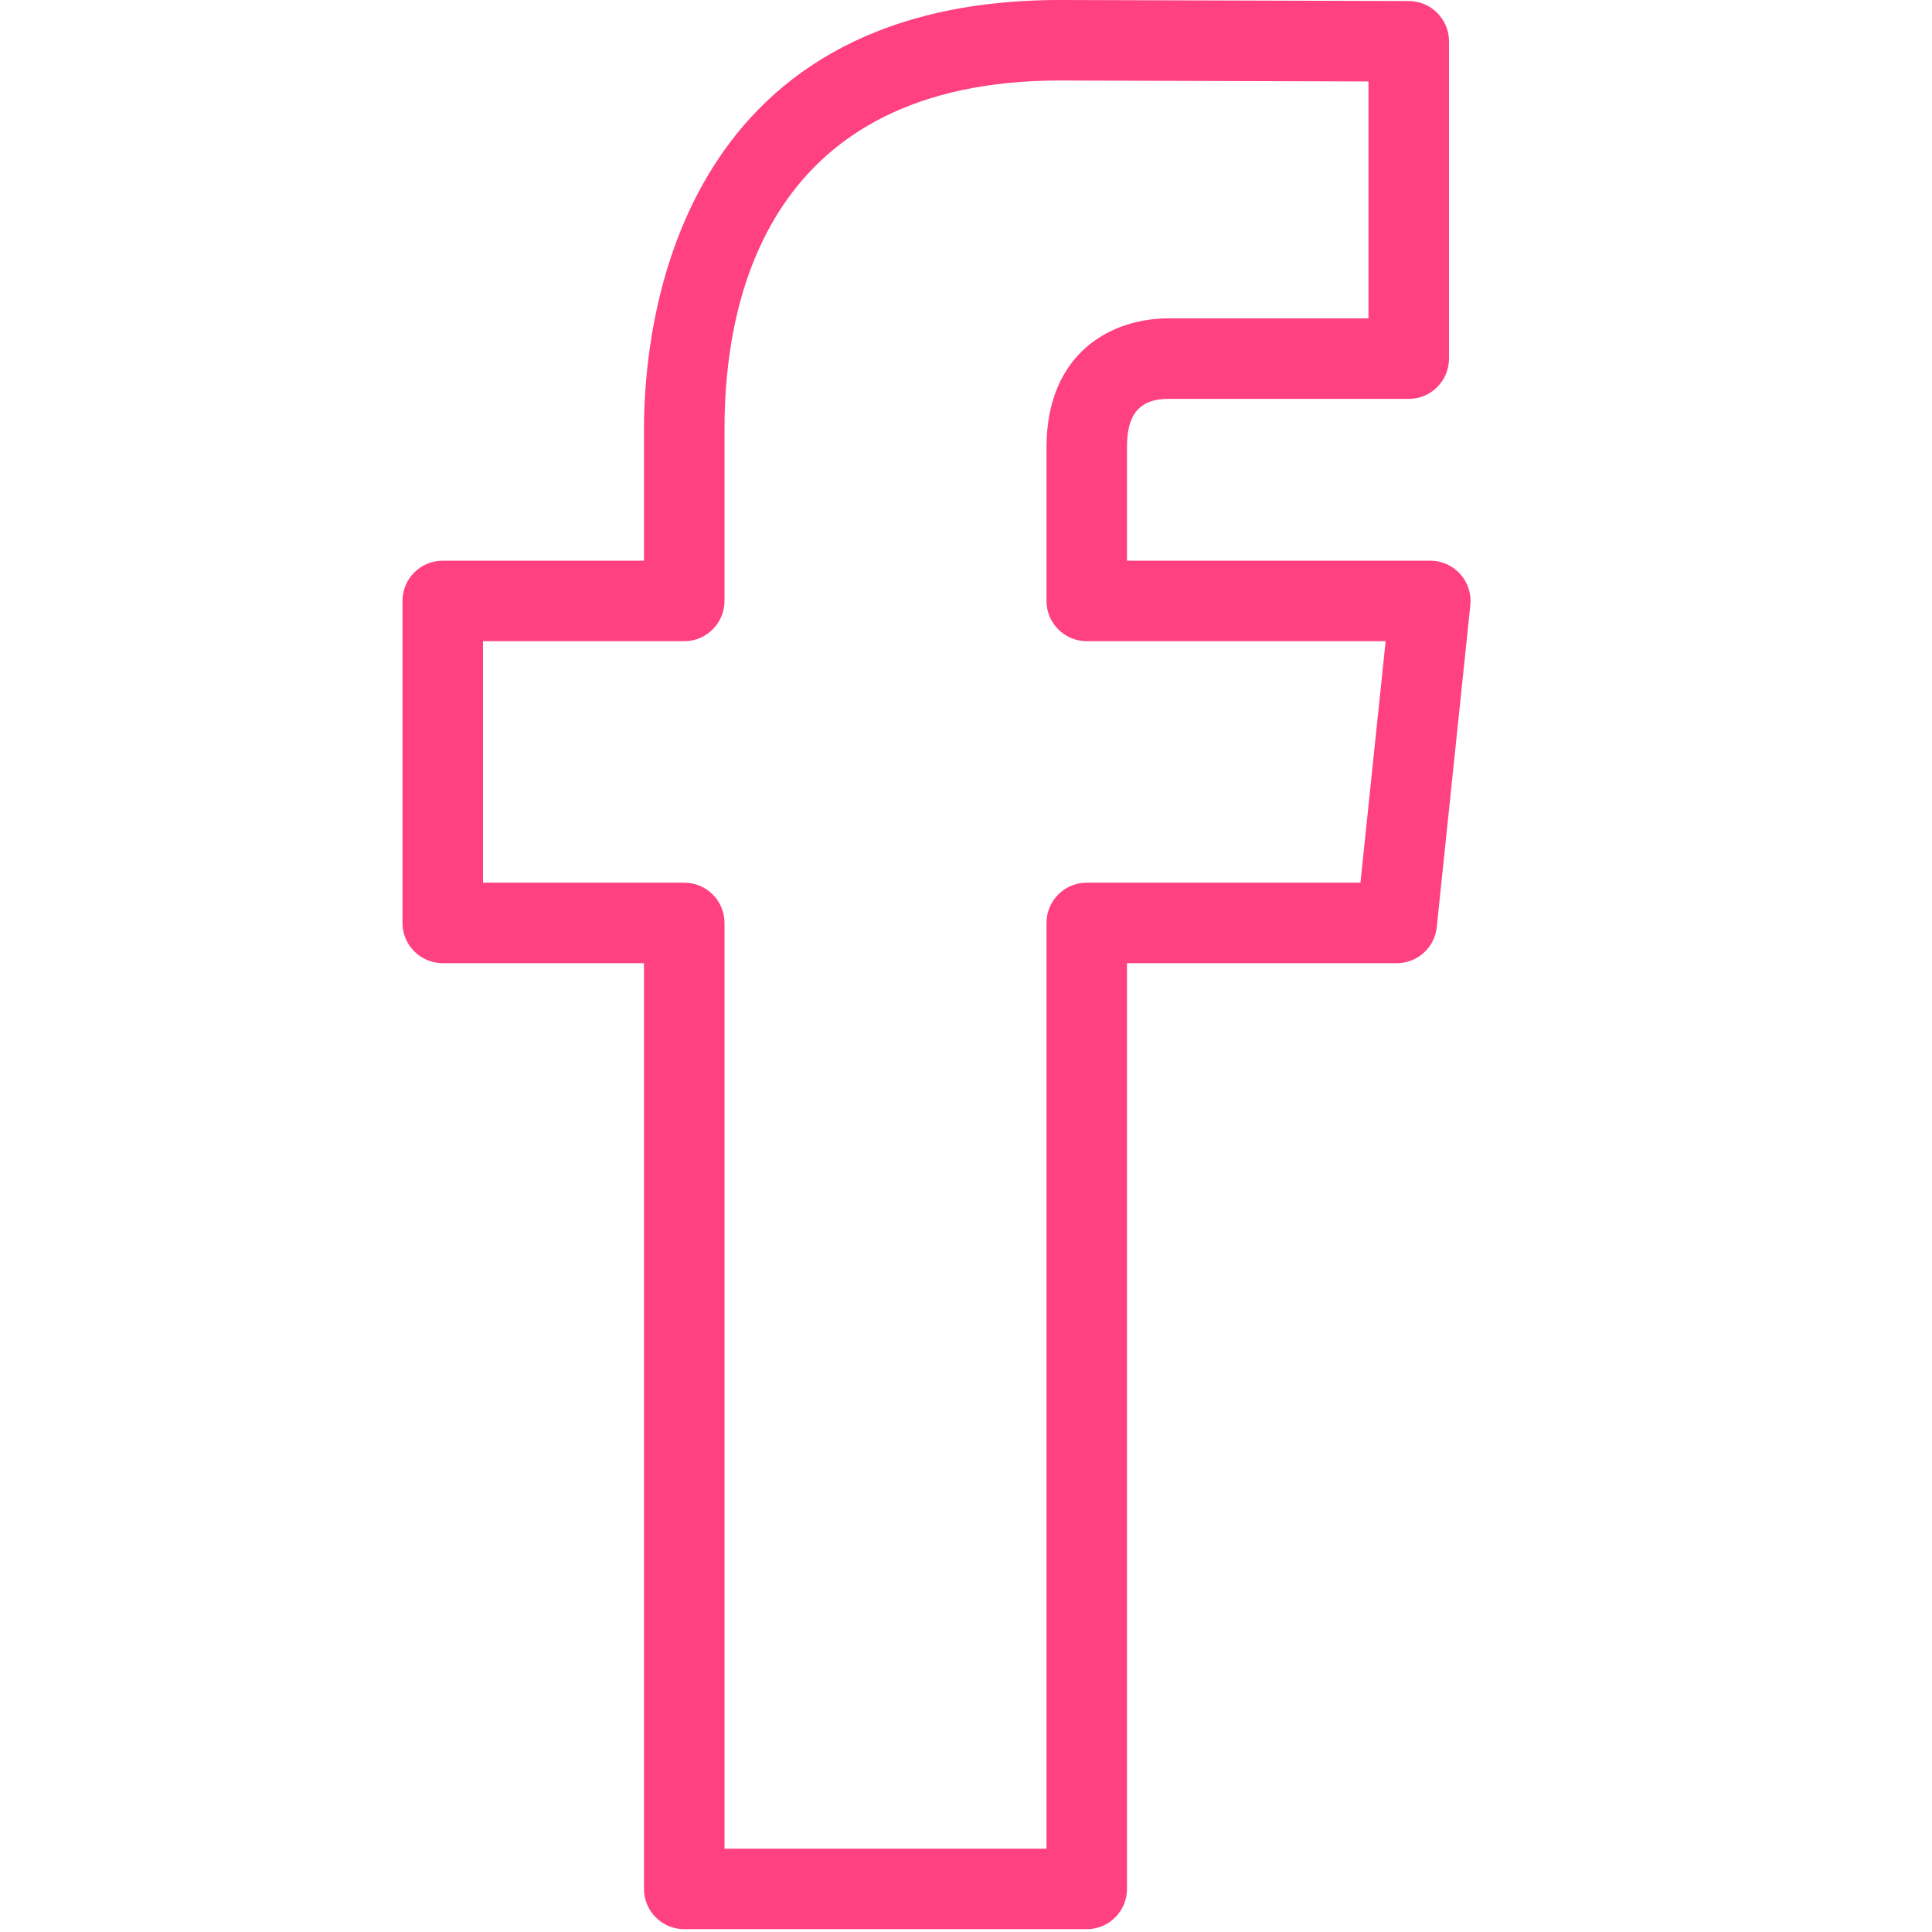<?xml version="1.0" encoding="utf-8"?>
<!-- Generated by IcoMoon.io -->
<!DOCTYPE svg PUBLIC "-//W3C//DTD SVG 1.1//EN" "http://www.w3.org/Graphics/SVG/1.1/DTD/svg11.dtd">
<svg version="1.1" xmlns="http://www.w3.org/2000/svg" xmlns:xlink="http://www.w3.org/1999/xlink" width="24" height="24" viewBox="0 0 24 24">
<path fill="rgb(255, 64, 129)" d="M18.139 7.13c-0.095-0.105-0.23-0.165-0.371-0.165h-3.768v-1.405c0-0.282 0.058-0.605 0.512-0.605h2.988c0.276 0 0.5-0.224 0.5-0.5v-3.942c0-0.275-0.223-0.499-0.499-0.5l-4.331-0.013c-4.797 0-5.17 4.072-5.17 5.32v1.645h-2.5c-0.276 0-0.5 0.224-0.5 0.5v4c0 0.276 0.224 0.5 0.5 0.5h2.5v11.5c0 0.276 0.224 0.5 0.5 0.5h5c0.276 0 0.5-0.224 0.5-0.5v-11.5h3.351c0.256 0 0.471-0.193 0.497-0.448l0.417-4c0.015-0.141-0.031-0.281-0.126-0.387v0zM16.9 10.965h-3.4c-0.276 0-0.5 0.224-0.5 0.5v11.5h-4v-11.5c0-0.276-0.224-0.5-0.5-0.5h-2.5v-3h2.5c0.276 0 0.5-0.224 0.5-0.5v-2.145c0-1.613 0.542-4.32 4.169-4.32l3.831 0.012v2.943h-2.488c-0.698 0-1.512 0.421-1.512 1.605v1.905c0 0.276 0.224 0.5 0.5 0.5h3.713l-0.313 3z"></path>
</svg>

